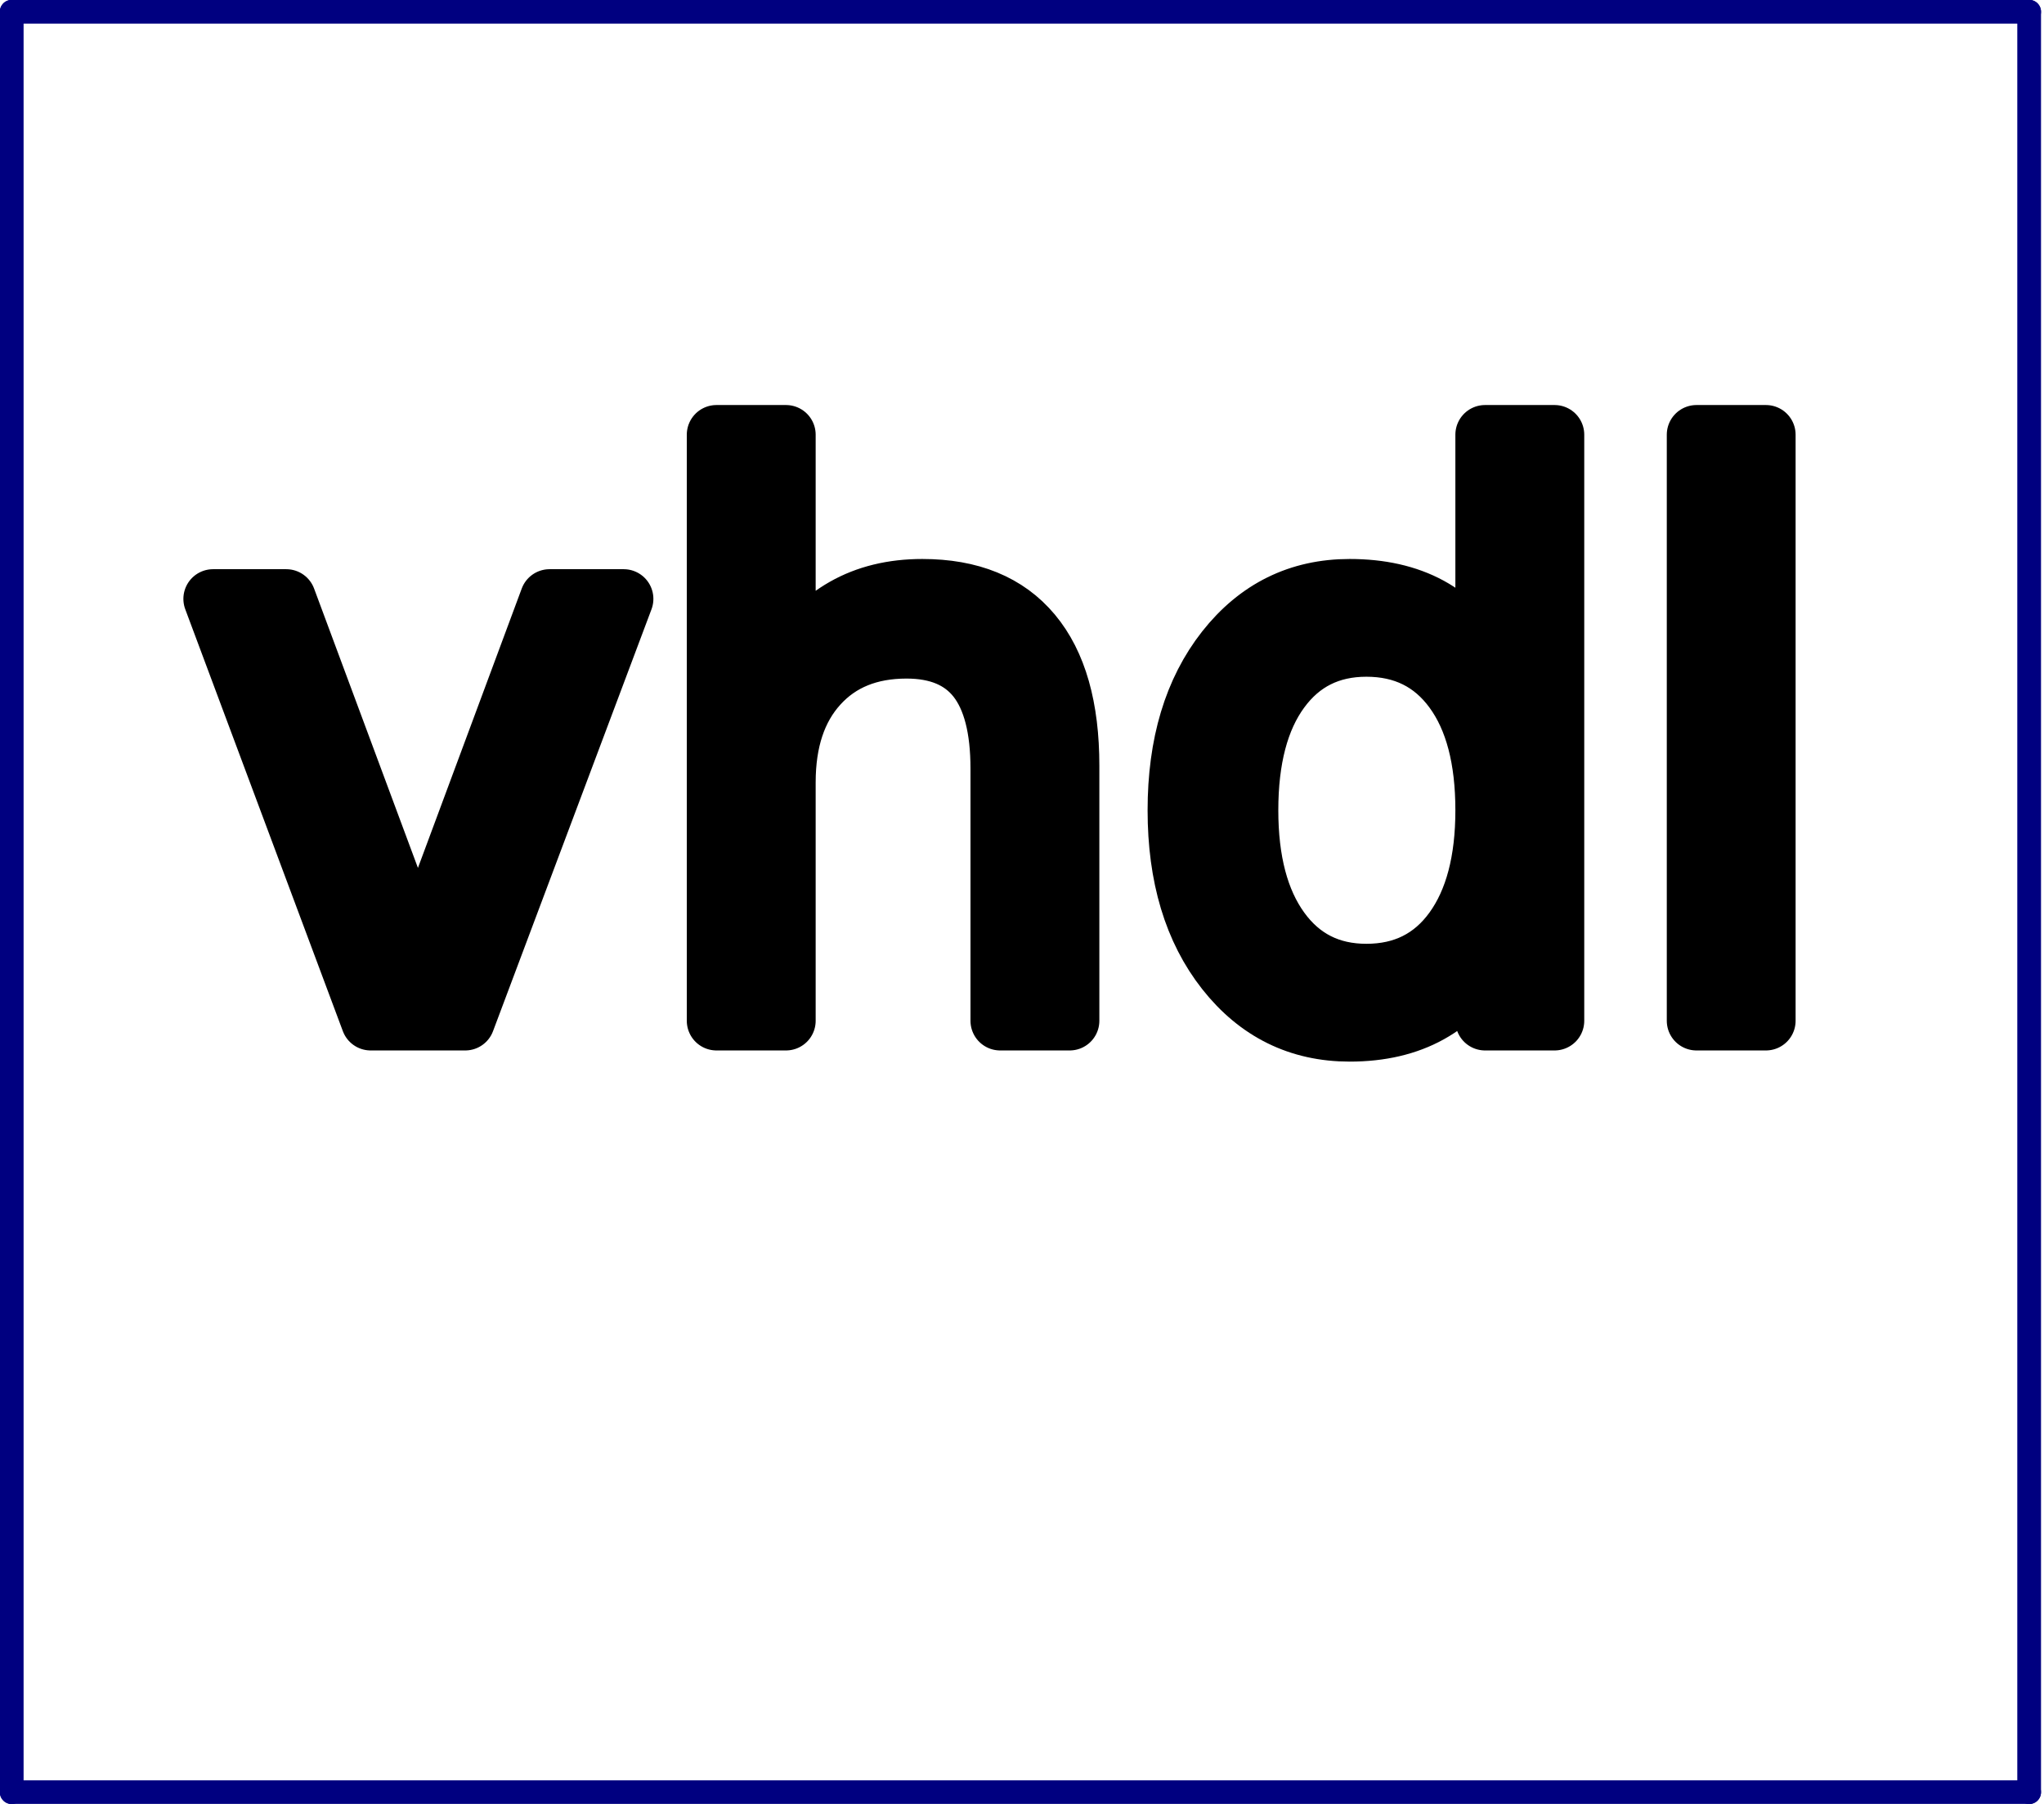 <?xml version="1.0" encoding="UTF-8" standalone="no"?>
<svg width="11.994mm" height="10.583mm"
 viewBox="0 0 34 30"
 xmlns="http://www.w3.org/2000/svg" xmlns:xlink="http://www.w3.org/1999/xlink"  version="1.2" baseProfile="tiny">
<title>VHDL file</title>
<desc>VHDL file</desc>
<defs>
</defs>
<g fill="none" stroke="black" stroke-width="1" fill-rule="evenodd" stroke-linecap="square" stroke-linejoin="bevel" >

<g fill="none" stroke="#000000" stroke-opacity="1" stroke-width="1" stroke-linecap="square" stroke-linejoin="bevel" transform="matrix(1,0,0,1,0,0)"
font-family="Oxygen-Sans Sans-Book" font-size="10" font-weight="400" font-style="normal" 
>
</g>

<g fill="none" stroke="#000000" stroke-opacity="1" stroke-width="1" stroke-linecap="square" stroke-linejoin="bevel" transform="matrix(1,0,0,1,0,0)"
font-family="Oxygen-Sans Sans-Book" font-size="10" font-weight="400" font-style="normal" 
>
</g>

<g fill="none" stroke="#000000" stroke-opacity="1" stroke-width="1" stroke-linecap="square" stroke-linejoin="bevel" transform="matrix(0.987,0,0,0.987,16.974,15)"
font-family="Oxygen-Sans Sans-Book" font-size="10" font-weight="400" font-style="normal" 
>
</g>

<g fill="none" stroke="#000000" stroke-opacity="1" stroke-width="1" stroke-linecap="square" stroke-linejoin="bevel" transform="matrix(0.987,0,0,0.987,16.974,15)"
font-family="Oxygen-Sans Sans-Book" font-size="10" font-weight="400" font-style="normal" 
>
</g>

<g fill="none" stroke="#000000" stroke-opacity="1" stroke-width="1" stroke-linecap="square" stroke-linejoin="bevel" transform="matrix(0.987,0,0,0.987,16.974,15)"
font-family="Oxygen-Sans Sans-Book" font-size="10" font-weight="400" font-style="normal" 
>
</g>

<g fill="none" stroke="#000080" stroke-opacity="1" stroke-width="0.4" stroke-linecap="round" stroke-linejoin="round" transform="matrix(0.987,0,0,0.987,16.974,15)"
font-family="Oxygen-Sans Sans-Book" font-size="10" font-weight="400" font-style="normal" 
>
<polyline fill="none" vector-effect="none" points="-17,-15 17,-15 " />
</g>

<g fill="none" stroke="#000000" stroke-opacity="1" stroke-width="1" stroke-linecap="square" stroke-linejoin="bevel" transform="matrix(0.987,0,0,0.987,16.974,15)"
font-family="Oxygen-Sans Sans-Book" font-size="10" font-weight="400" font-style="normal" 
>
</g>

<g fill="none" stroke="#000000" stroke-opacity="1" stroke-width="1" stroke-linecap="square" stroke-linejoin="bevel" transform="matrix(0.987,0,0,0.987,16.974,15)"
font-family="Oxygen-Sans Sans-Book" font-size="10" font-weight="400" font-style="normal" 
>
</g>

<g fill="none" stroke="#000080" stroke-opacity="1" stroke-width="0.4" stroke-linecap="round" stroke-linejoin="round" transform="matrix(0.987,0,0,0.987,16.974,15)"
font-family="Oxygen-Sans Sans-Book" font-size="10" font-weight="400" font-style="normal" 
>
<polyline fill="none" vector-effect="none" points="17,-15 17,15 " />
</g>

<g fill="none" stroke="#000000" stroke-opacity="1" stroke-width="1" stroke-linecap="square" stroke-linejoin="bevel" transform="matrix(0.987,0,0,0.987,16.974,15)"
font-family="Oxygen-Sans Sans-Book" font-size="10" font-weight="400" font-style="normal" 
>
</g>

<g fill="none" stroke="#000000" stroke-opacity="1" stroke-width="1" stroke-linecap="square" stroke-linejoin="bevel" transform="matrix(0.987,0,0,0.987,16.974,15)"
font-family="Oxygen-Sans Sans-Book" font-size="10" font-weight="400" font-style="normal" 
>
</g>

<g fill="none" stroke="#000080" stroke-opacity="1" stroke-width="0.4" stroke-linecap="round" stroke-linejoin="round" transform="matrix(0.987,0,0,0.987,16.974,15)"
font-family="Oxygen-Sans Sans-Book" font-size="10" font-weight="400" font-style="normal" 
>
<polyline fill="none" vector-effect="none" points="-17,15 17,15 " />
</g>

<g fill="none" stroke="#000000" stroke-opacity="1" stroke-width="1" stroke-linecap="square" stroke-linejoin="bevel" transform="matrix(0.987,0,0,0.987,16.974,15)"
font-family="Oxygen-Sans Sans-Book" font-size="10" font-weight="400" font-style="normal" 
>
</g>

<g fill="none" stroke="#000000" stroke-opacity="1" stroke-width="1" stroke-linecap="square" stroke-linejoin="bevel" transform="matrix(0.987,0,0,0.987,16.974,15)"
font-family="Oxygen-Sans Sans-Book" font-size="10" font-weight="400" font-style="normal" 
>
</g>

<g fill="none" stroke="#000080" stroke-opacity="1" stroke-width="0.4" stroke-linecap="round" stroke-linejoin="round" transform="matrix(0.987,0,0,0.987,16.974,15)"
font-family="Oxygen-Sans Sans-Book" font-size="10" font-weight="400" font-style="normal" 
>
<polyline fill="none" vector-effect="none" points="-17,-15 -17,15 " />
</g>

<g fill="none" stroke="#000000" stroke-opacity="1" stroke-width="1" stroke-linecap="square" stroke-linejoin="bevel" transform="matrix(0.987,0,0,0.987,16.974,15)"
font-family="Oxygen-Sans Sans-Book" font-size="10" font-weight="400" font-style="normal" 
>
</g>

<g fill="none" stroke="#000000" stroke-opacity="1" stroke-width="1" stroke-linecap="square" stroke-linejoin="bevel" transform="matrix(0.987,0,0,0.987,3.158,4.145)"
font-family="Oxygen-Sans Sans-Book" font-size="10" font-weight="400" font-style="normal" 
>
</g>

<g fill="none" stroke="#000000" stroke-opacity="1" stroke-width="1" stroke-linecap="square" stroke-linejoin="bevel" transform="matrix(0.987,0,0,0.987,3.158,4.145)"
font-family="Oxygen-Sans Sans-Book" font-size="10" font-weight="400" font-style="normal" 
>
</g>

<g fill="#000000" fill-opacity="1" stroke="#000000" stroke-opacity="1" stroke-width="1" stroke-linecap="round" stroke-linejoin="round" transform="matrix(0.987,0,0,0.987,3.158,4.145)"
font-family="Oxygen-Sans Sans-Book" font-size="10" font-weight="400" font-style="normal" 
>
<path vector-effect="non-scaling-stroke" fill-rule="nonzero" d="M0.391,5.891 L1.625,5.891 L3.844,11.859 L6.062,5.891 L7.312,5.891 L4.641,13 L3.047,13 L0.391,5.891 M14.828,8.703 L14.828,13 L13.656,13 L13.656,8.75 C13.656,8.073 13.526,7.568 13.266,7.234 C13.005,6.901 12.609,6.734 12.078,6.734 C11.453,6.734 10.958,6.935 10.594,7.336 C10.229,7.737 10.047,8.286 10.047,8.984 L10.047,13 L8.875,13 L8.875,3.125 L10.047,3.125 L10.047,7 C10.328,6.573 10.656,6.253 11.031,6.039 C11.406,5.826 11.844,5.719 12.344,5.719 C13.156,5.719 13.773,5.971 14.195,6.477 C14.617,6.982 14.828,7.724 14.828,8.703 M21.828,6.969 L21.828,3.125 L23,3.125 L23,13 L21.828,13 L21.828,11.938 C21.578,12.354 21.266,12.667 20.891,12.875 C20.516,13.083 20.068,13.188 19.547,13.188 C18.693,13.188 17.995,12.844 17.453,12.156 C16.912,11.469 16.641,10.568 16.641,9.453 C16.641,8.339 16.912,7.438 17.453,6.75 C17.995,6.062 18.693,5.719 19.547,5.719 C20.068,5.719 20.516,5.82 20.891,6.023 C21.266,6.227 21.578,6.542 21.828,6.969 M17.844,9.453 C17.844,10.307 18.021,10.979 18.375,11.469 C18.729,11.958 19.213,12.203 19.828,12.203 C20.453,12.203 20.943,11.958 21.297,11.469 C21.651,10.979 21.828,10.307 21.828,9.453 C21.828,8.589 21.651,7.914 21.297,7.43 C20.943,6.945 20.453,6.703 19.828,6.703 C19.213,6.703 18.729,6.945 18.375,7.43 C18.021,7.914 17.844,8.589 17.844,9.453 M25.391,3.125 L26.562,3.125 L26.562,13 L25.391,13 L25.391,3.125"/>
</g>

<g fill="none" stroke="#000000" stroke-opacity="1" stroke-width="1" stroke-linecap="square" stroke-linejoin="bevel" transform="matrix(0.987,0,0,0.987,3.158,4.145)"
font-family="Oxygen-Sans Sans-Book" font-size="10" font-weight="400" font-style="normal" 
>
</g>

<g fill="none" stroke="#000000" stroke-opacity="1" stroke-width="1" stroke-linecap="square" stroke-linejoin="bevel" transform="matrix(0.987,0,0,0.987,3.158,4.145)"
font-family="Oxygen-Sans Sans-Book" font-size="10" font-weight="400" font-style="normal" 
>
</g>

<g fill="none" stroke="#000000" stroke-opacity="1" stroke-width="1" stroke-linecap="square" stroke-linejoin="bevel" transform="matrix(1,0,0,1,0,0)"
font-family="Oxygen-Sans Sans-Book" font-size="10" font-weight="400" font-style="normal" 
>
</g>
</g>
</svg>
